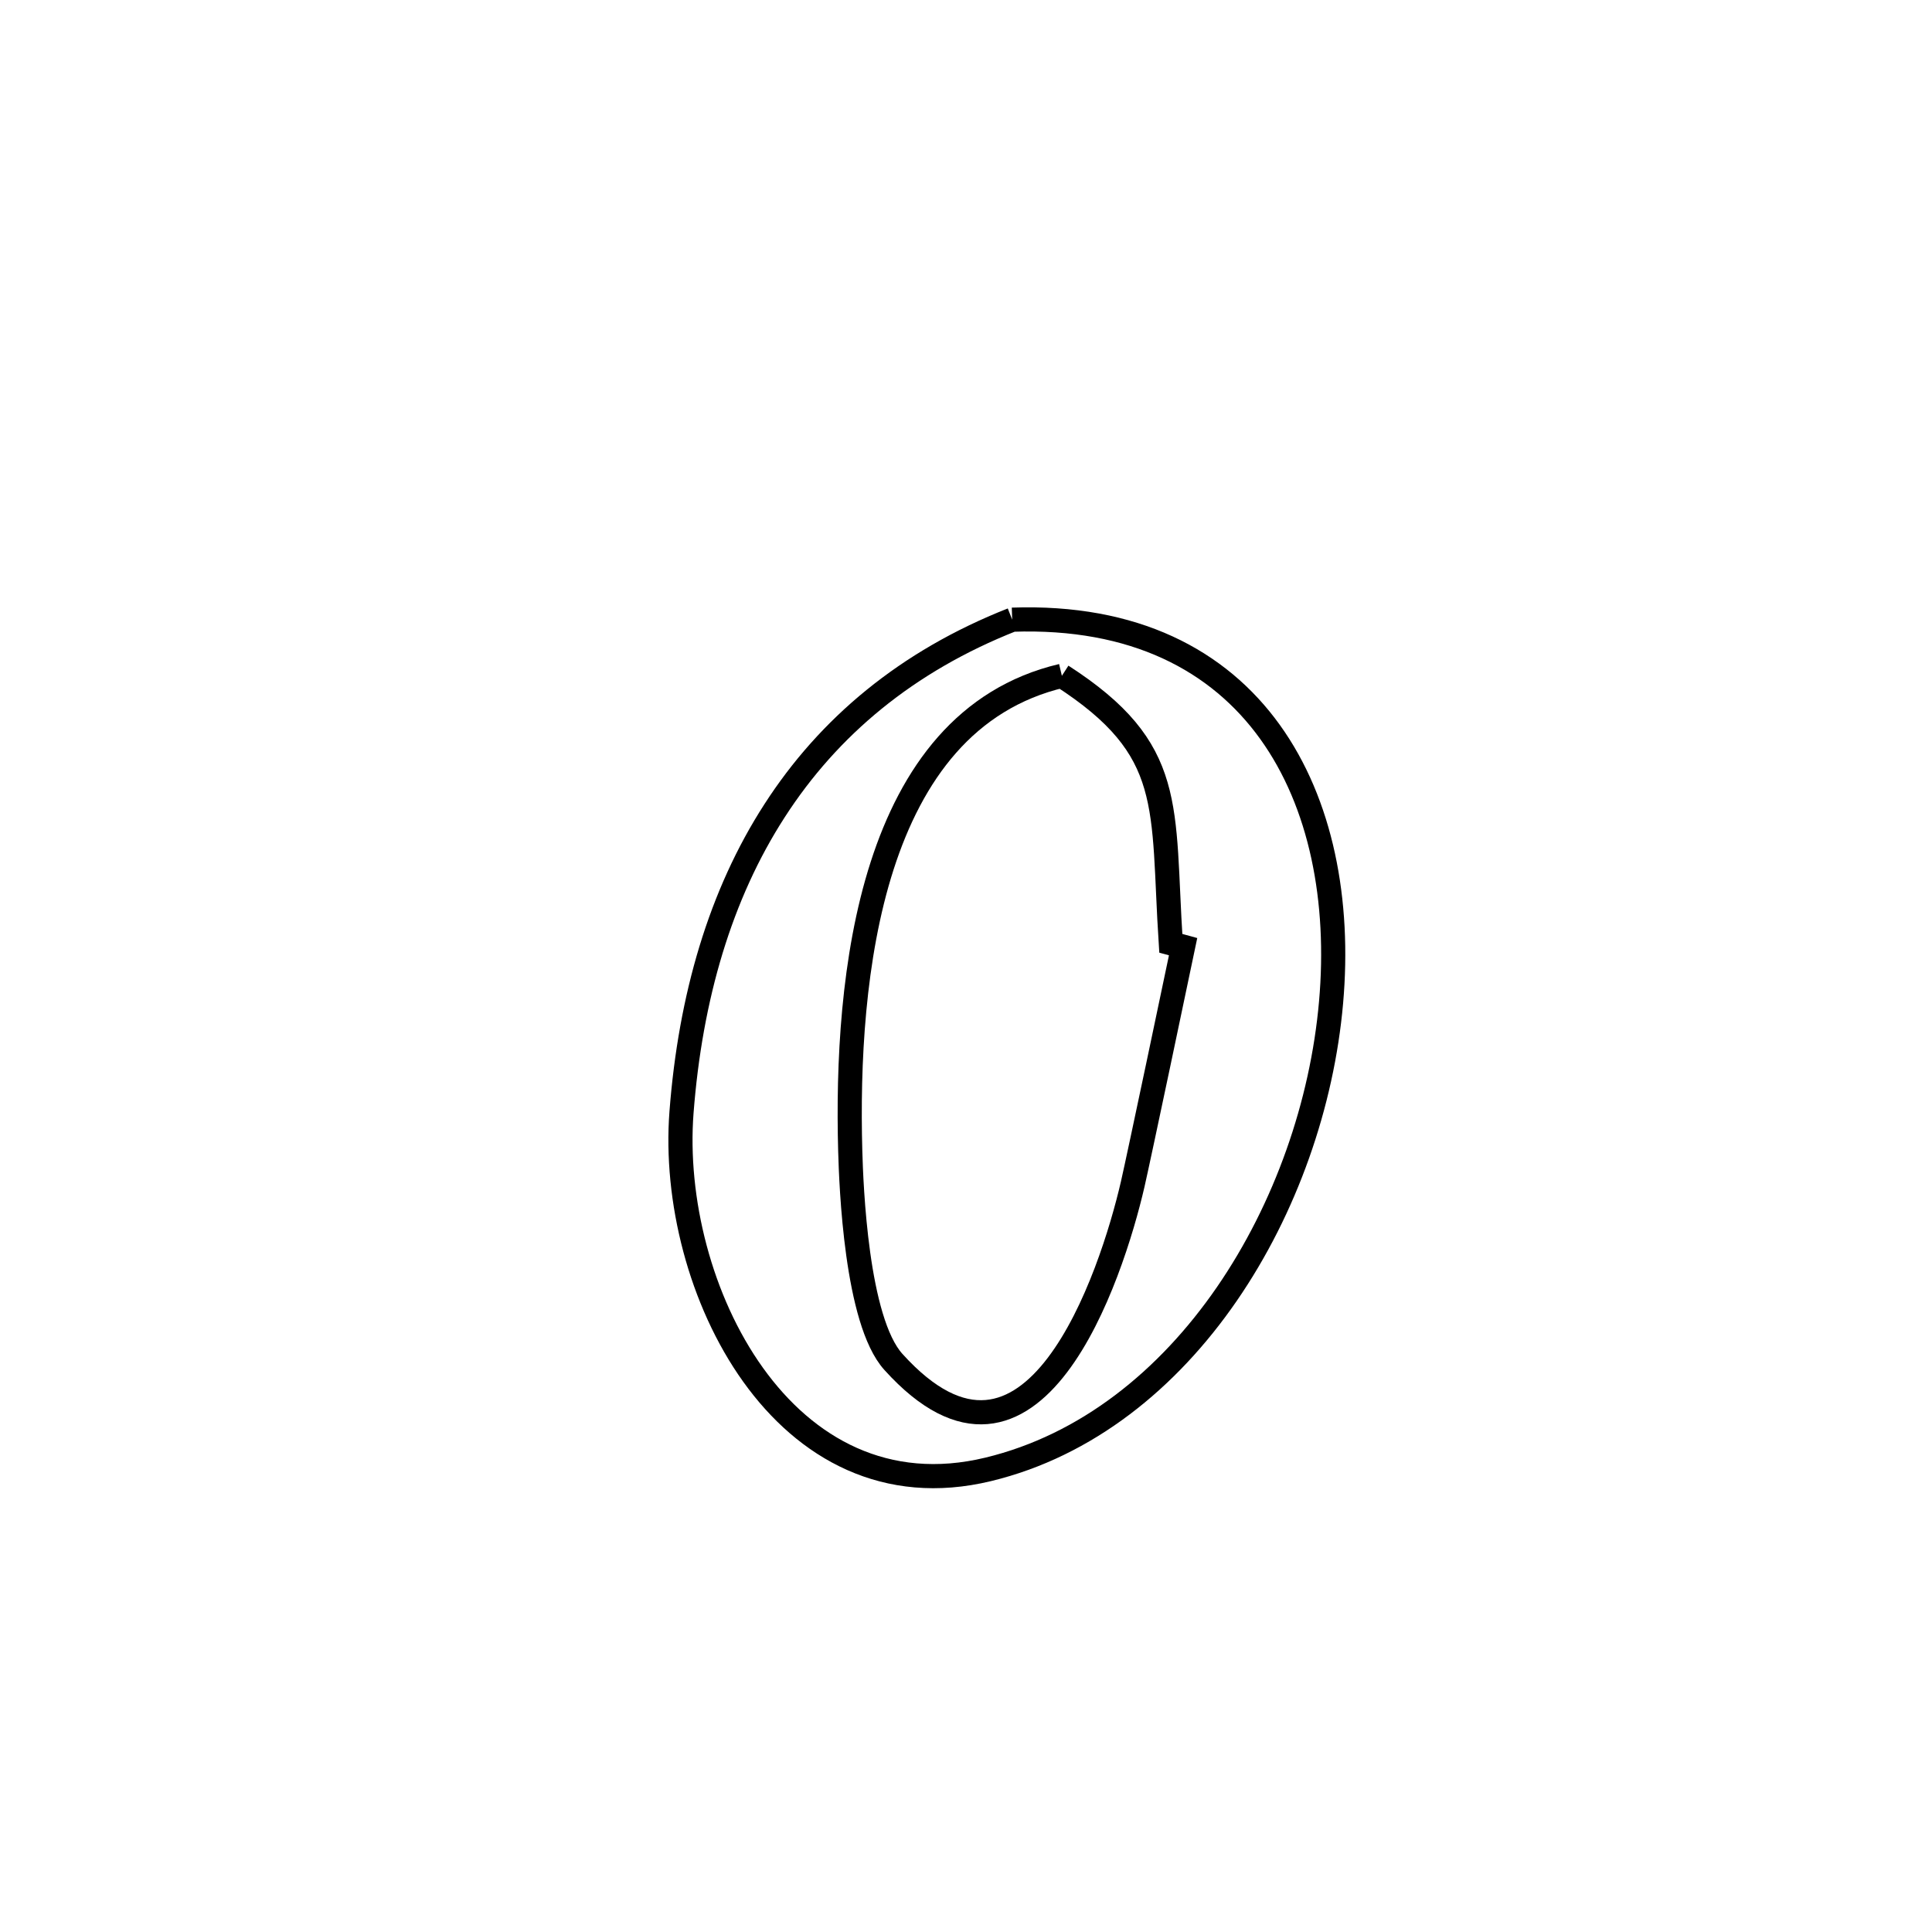 <svg xmlns="http://www.w3.org/2000/svg" viewBox="0.0 0.0 24.0 24.0" height="200px" width="200px"><path fill="none" stroke="black" stroke-width=".3" stroke-opacity="1.0"  filling="0" d="M12.574 7.698 L12.574 7.698 C15.609 7.592 16.757 9.935 16.535 12.452 C16.314 14.97 14.722 17.662 12.276 18.253 C9.733 18.868 8.299 15.982 8.466 13.816 C8.576 12.385 8.949 11.113 9.622 10.071 C10.294 9.028 11.266 8.214 12.574 7.698 L12.574 7.698"></path>
<path fill="none" stroke="black" stroke-width=".3" stroke-opacity="1.0"  filling="0" d="M13.191 8.395 L13.191 8.395 C14.615 9.314 14.433 10.009 14.544 11.718 L14.544 11.718 C14.595 11.732 14.646 11.746 14.697 11.76 L14.697 11.76 C14.625 12.105 14.15 14.366 14.071 14.71 C13.809 15.845 12.828 18.834 11.098 16.918 C10.636 16.407 10.574 14.727 10.562 14.298 C10.503 12.153 10.802 8.959 13.191 8.395 L13.191 8.395"></path></svg>